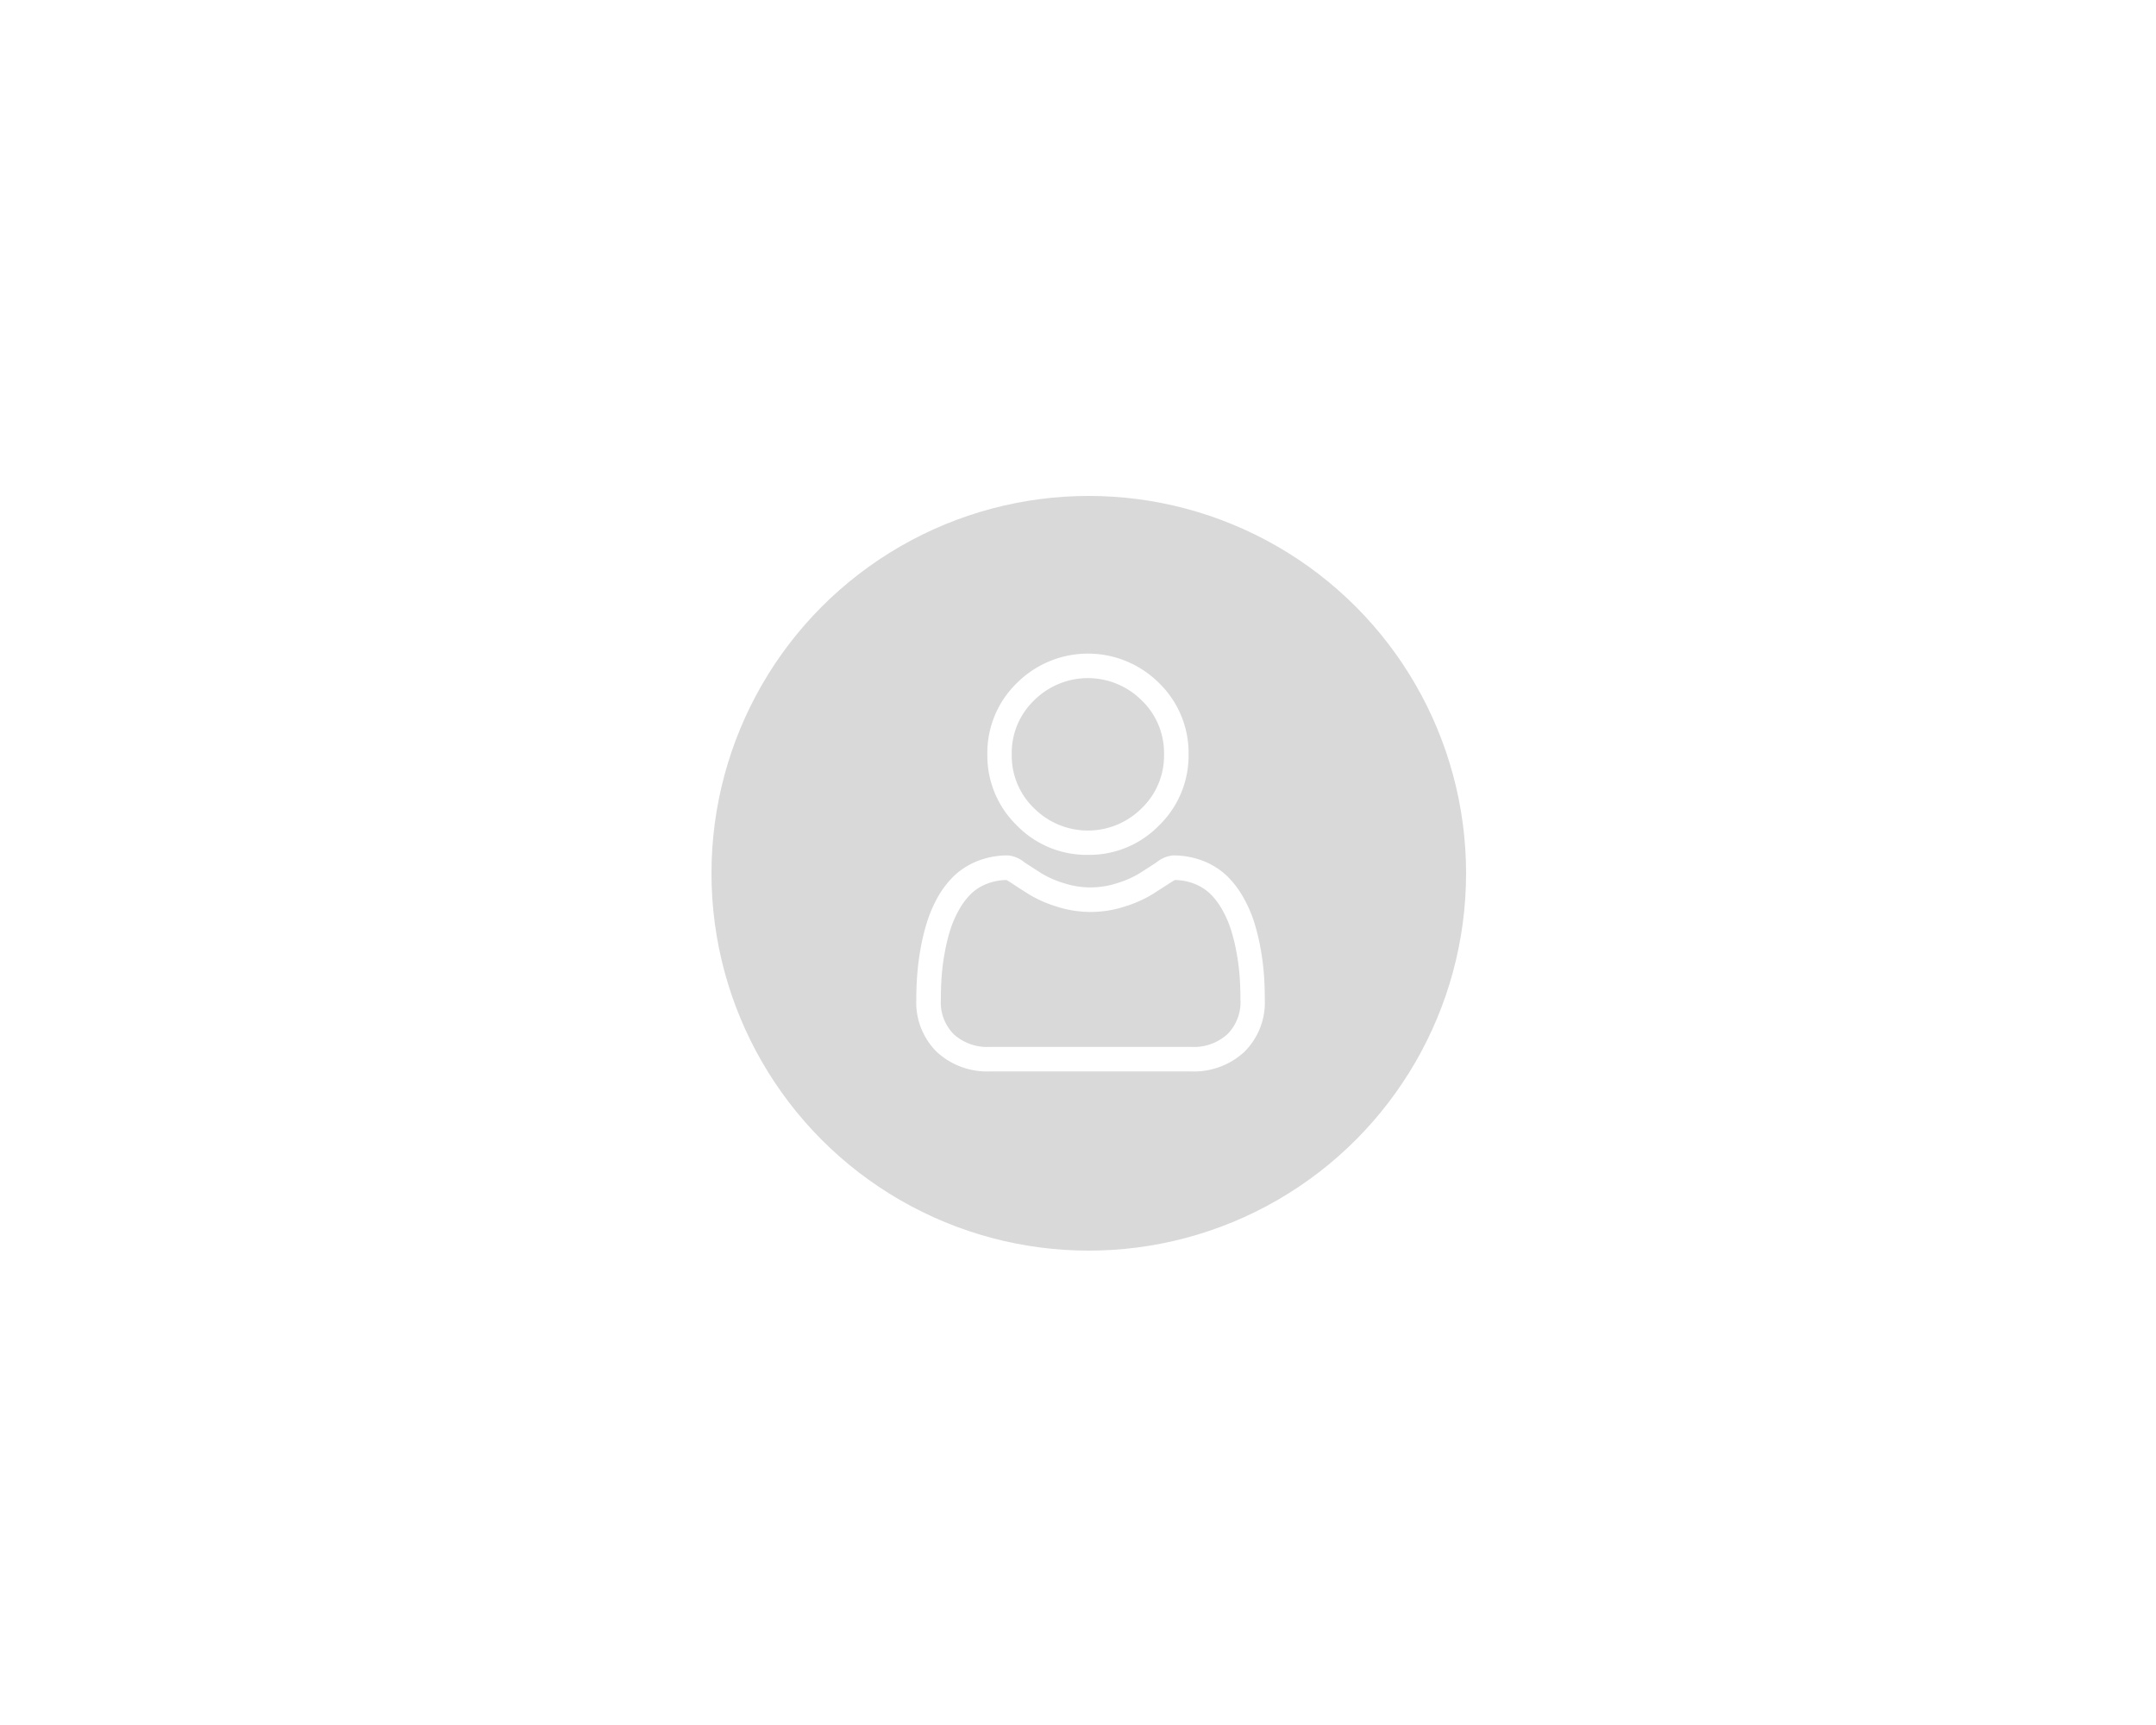 <svg xmlns="http://www.w3.org/2000/svg" width="100" height="80" viewBox="0 0 100 80"><g transform="translate(-9 -680)"><rect width="100" height="80" transform="translate(9 680)" fill="#fff"/><circle cx="17.5" cy="17.5" r="17.5" transform="translate(42 703)" fill="#d9d9d9"/><g transform="translate(51.5 710.313)"><path d="M91.7,9.333A4.515,4.515,0,0,0,95,7.966a4.516,4.516,0,0,0,1.367-3.3A4.516,4.516,0,0,0,95,1.367a4.665,4.665,0,0,0-6.6,0,4.515,4.515,0,0,0-1.367,3.3,4.515,4.515,0,0,0,1.367,3.3A4.517,4.517,0,0,0,91.7,9.333ZM89.2,2.17a3.53,3.53,0,0,1,4.993,0,3.374,3.374,0,0,1,1.035,2.5,3.374,3.374,0,0,1-1.035,2.5,3.529,3.529,0,0,1-4.993,0,3.373,3.373,0,0,1-1.035-2.5A3.373,3.373,0,0,1,89.2,2.17Zm0,0" transform="translate(-83.738)" fill="#fff"/><path d="M16.125,252.856a11.526,11.526,0,0,0-.157-1.224,9.645,9.645,0,0,0-.3-1.231,6.08,6.08,0,0,0-.506-1.148,4.328,4.328,0,0,0-.763-.994,3.364,3.364,0,0,0-1.1-.689,3.788,3.788,0,0,0-1.4-.253,1.42,1.42,0,0,0-.758.322c-.227.148-.493.32-.79.509a4.527,4.527,0,0,1-1.022.45,3.97,3.97,0,0,1-2.5,0,4.513,4.513,0,0,1-1.022-.45c-.294-.188-.56-.359-.791-.51a1.419,1.419,0,0,0-.758-.322,3.783,3.783,0,0,0-1.4.254,3.361,3.361,0,0,0-1.1.689,4.328,4.328,0,0,0-.763.994A6.091,6.091,0,0,0,.5,250.4a9.667,9.667,0,0,0-.3,1.231,11.447,11.447,0,0,0-.157,1.225C.013,253.226,0,253.611,0,254a3.217,3.217,0,0,0,.955,2.434,3.439,3.439,0,0,0,2.462.9h9.329a3.44,3.44,0,0,0,2.462-.9A3.216,3.216,0,0,0,16.164,254C16.164,253.61,16.151,253.225,16.125,252.856Zm-1.7,2.756a2.316,2.316,0,0,1-1.679.585H3.418a2.316,2.316,0,0,1-1.679-.585,2.1,2.1,0,0,1-.6-1.611c0-.363.012-.721.036-1.066a10.326,10.326,0,0,1,.142-1.1,8.527,8.527,0,0,1,.265-1.085,4.959,4.959,0,0,1,.412-.933,3.208,3.208,0,0,1,.561-.735,2.231,2.231,0,0,1,.729-.453,2.613,2.613,0,0,1,.894-.173c.04.021.111.061.225.136.233.152.5.326.8.516a5.626,5.626,0,0,0,1.283.573,5.1,5.1,0,0,0,3.2,0,5.632,5.632,0,0,0,1.284-.574c.3-.195.566-.363.8-.515.115-.075.186-.115.225-.136a2.615,2.615,0,0,1,.894.173,2.235,2.235,0,0,1,.729.453,3.2,3.2,0,0,1,.561.735,4.943,4.943,0,0,1,.412.933,8.508,8.508,0,0,1,.265,1.085,10.413,10.413,0,0,1,.142,1.1h0c.024.343.036.7.036,1.065A2.1,2.1,0,0,1,14.426,255.612Zm0,0" transform="translate(0 -237.958)" fill="#fff"/></g></g></svg>